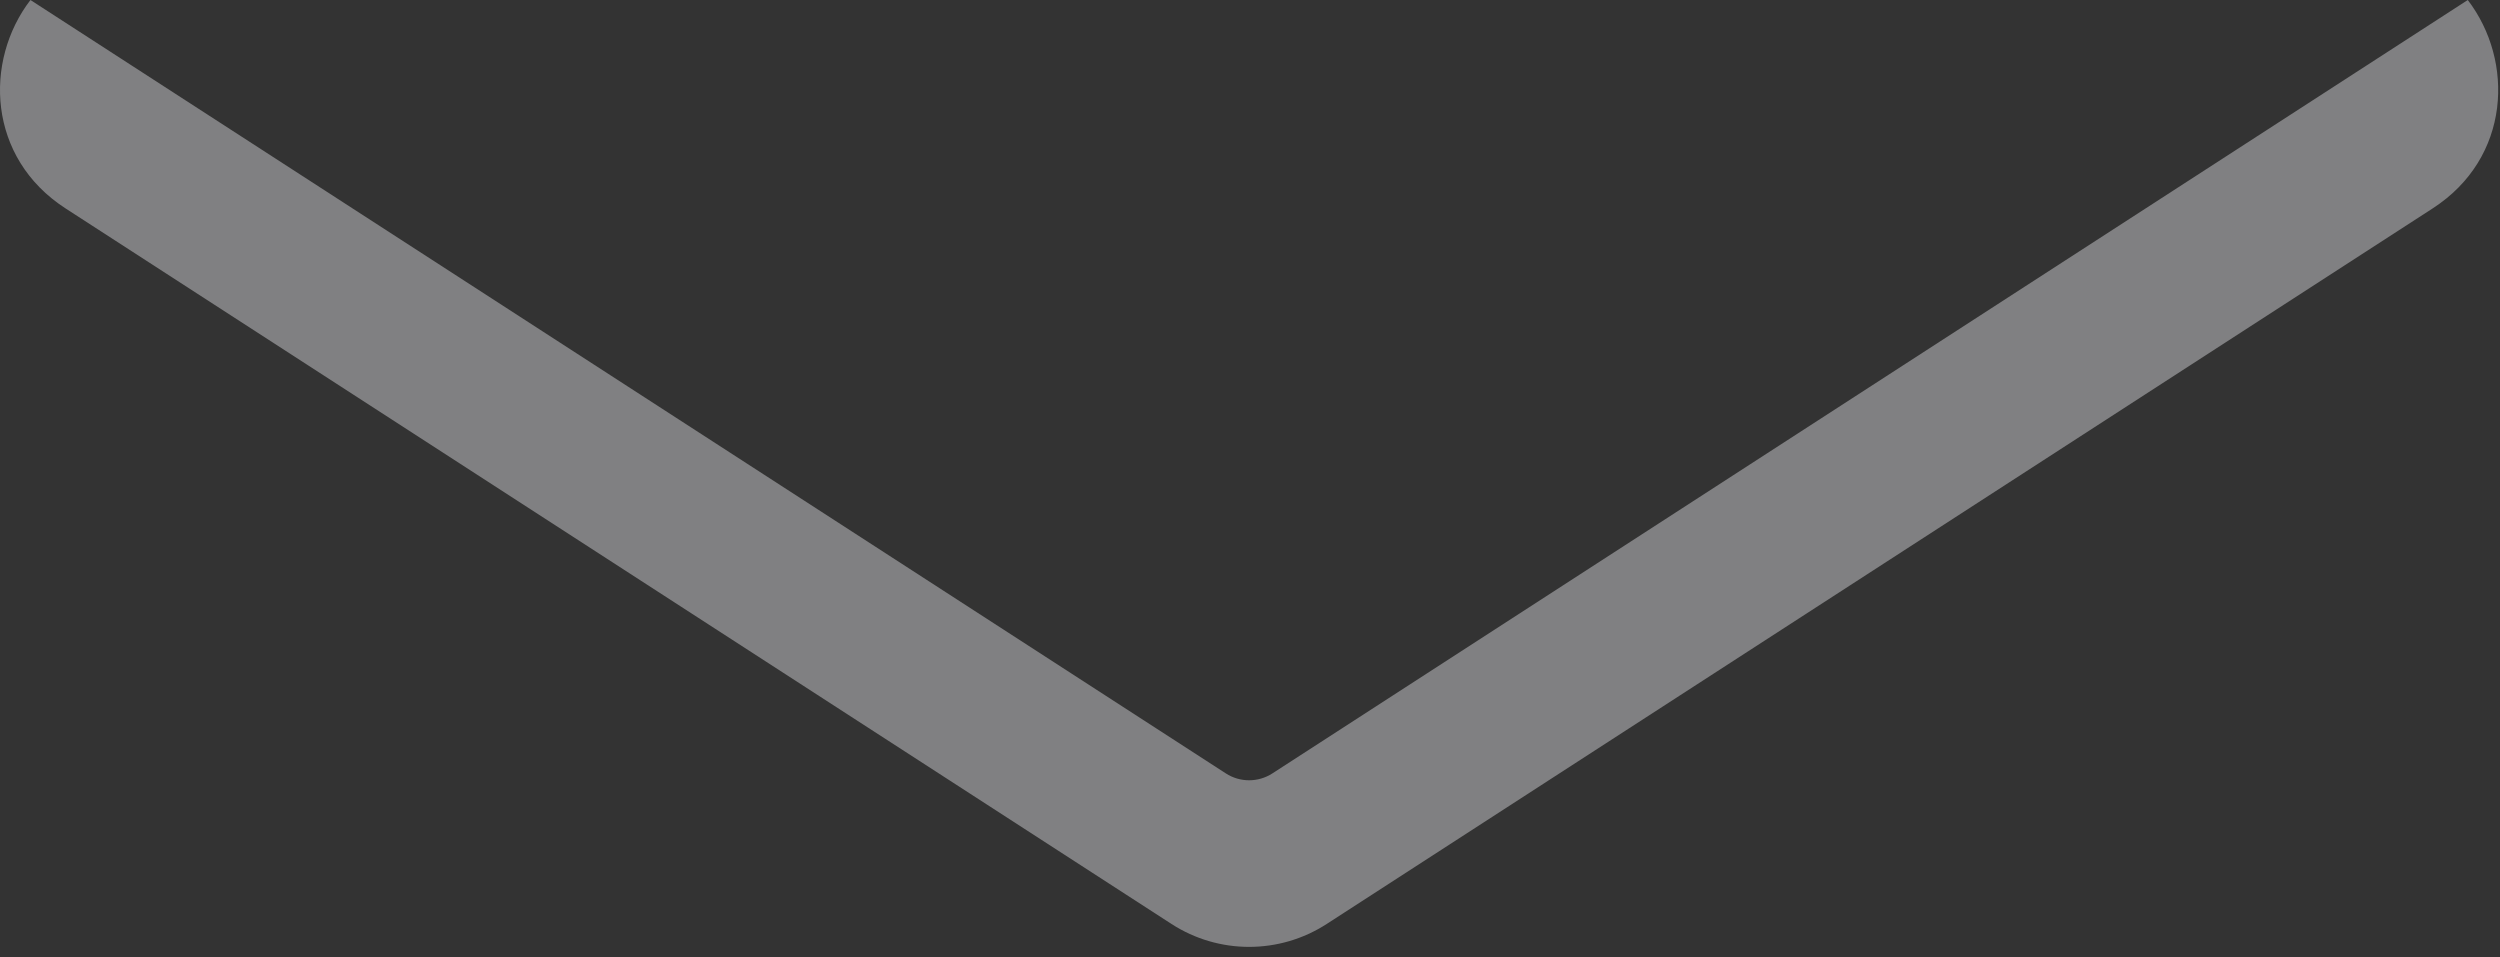 <svg width="175" height="67" viewBox="0 0 175 67" fill="none" xmlns="http://www.w3.org/2000/svg">
<rect x="0" y="0" width="175" height="67" fill="#333333" stroke="none"/>
<path opacity="0.4" fill-rule="evenodd" clip-rule="evenodd" d="M85.808 54.138C86.799 54.78 88.075 54.78 89.067 54.138L172.744 2.0487e-05C176.014 4.266 175.762 11.047 170.288 14.588L92.869 64.678C89.564 66.817 85.311 66.817 82.005 64.678L4.586 14.588C-0.888 11.047 -1.14 4.266 2.131 0L85.808 54.138Z" fill="#F2F4F8"/>
</svg>
